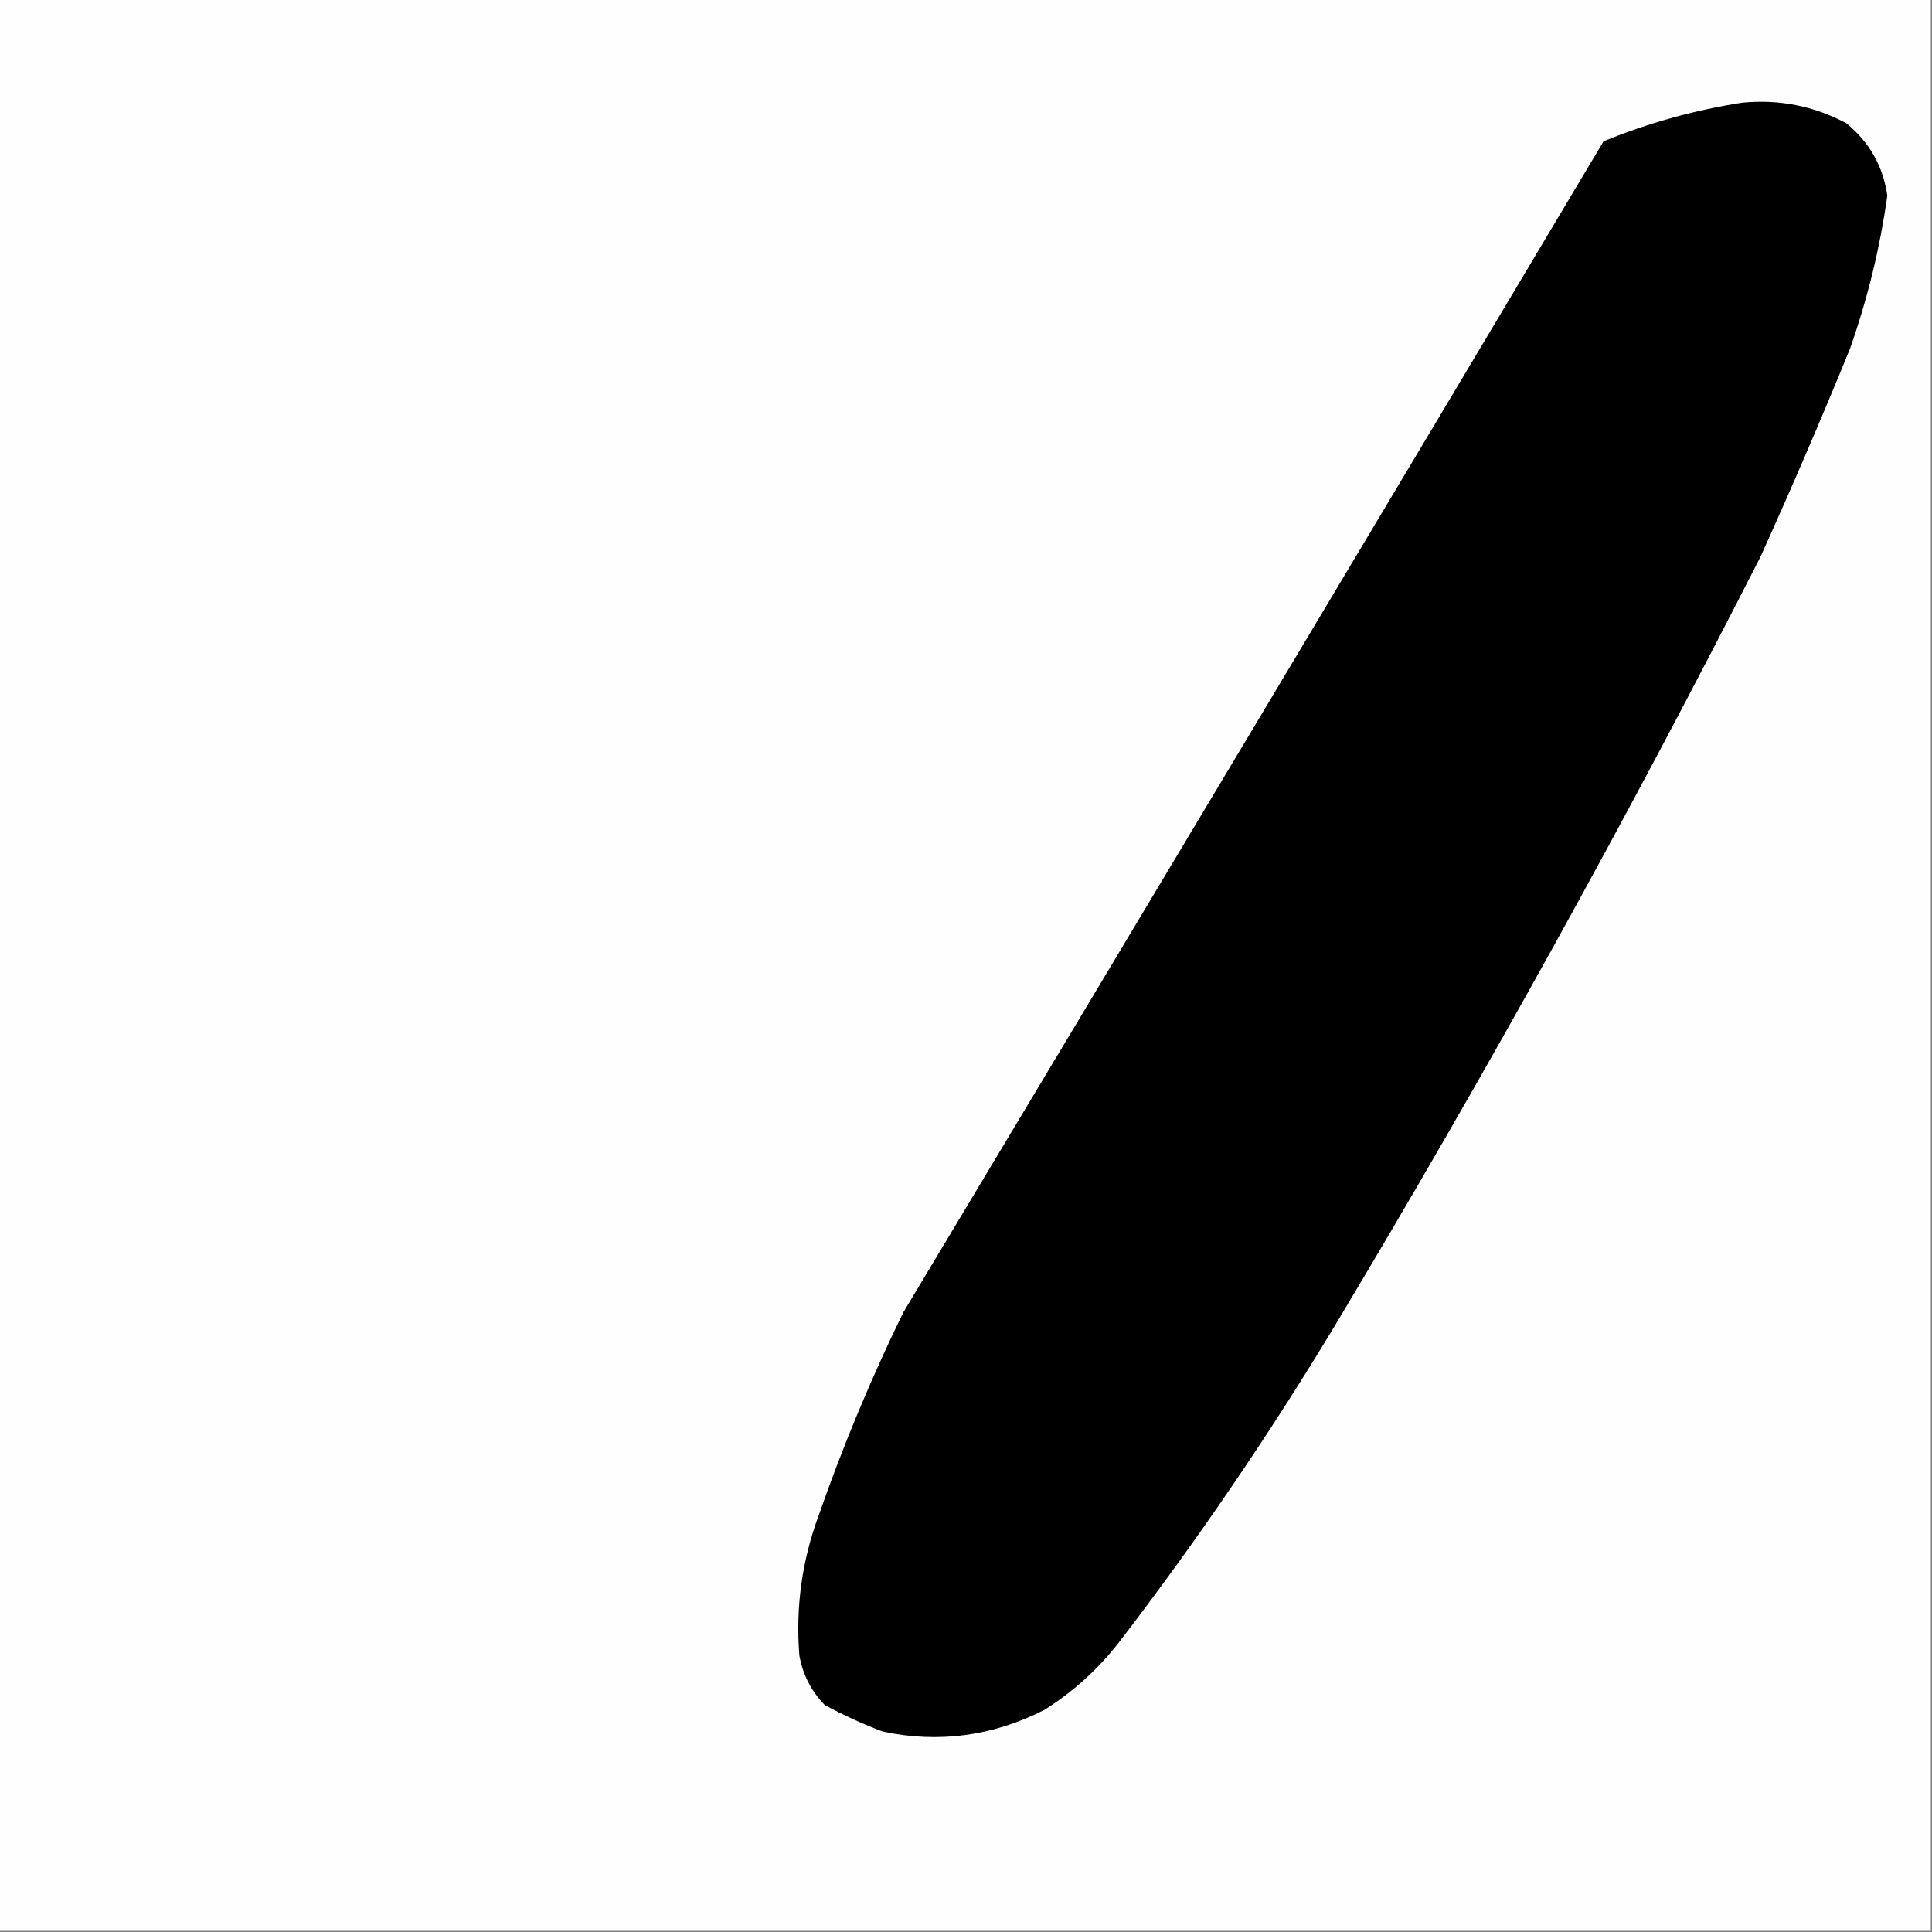 <?xml version="1.0" encoding="UTF-8"?>
<!DOCTYPE svg PUBLIC "-//W3C//DTD SVG 1.1//EN" "http://www.w3.org/Graphics/SVG/1.1/DTD/svg11.dtd">
<svg xmlns="http://www.w3.org/2000/svg" version="1.1" width="800px" height="800px" style="shape-rendering:geometricPrecision; text-rendering:geometricPrecision; image-rendering:optimizeQuality; fill-rule:evenodd; clip-rule:evenodd" xmlns:xlink="http://www.w3.org/1999/xlink">
<rect width="100%" height="100%" fill="#808080" stroke="none"/>
<g><path style="opacity:1" fill="#fefefe" d="M -0.5,-0.5 C 266.167,-0.5 532.833,-0.5 799.5,-0.5C 799.5,266.167 799.5,532.833 799.5,799.5C 532.833,799.5 266.167,799.5 -0.5,799.5C -0.5,532.833 -0.5,266.167 -0.5,-0.5 Z"/></g>
<g><path style="opacity:1" fill="#000000" d="M 721.5,42.5 C 736.734,41.038 751.068,43.871 764.5,51C 774.084,58.841 779.751,68.841 781.5,81C 778.468,102.63 773.301,123.797 766,144.5C 754.217,173.399 741.884,202.066 729,230.5C 673.9,338.721 615.233,444.721 553,548.5C 525.472,594.234 495.472,638.234 463,680.5C 454.377,691.46 444.211,700.627 432.5,708C 411.063,718.922 388.73,721.922 365.5,717C 357.271,713.887 349.271,710.22 341.5,706C 335.919,700.271 332.419,693.438 331,685.5C 329.407,665.58 332.073,646.246 339,627.5C 349.011,598.812 360.677,570.812 374,543.5C 470.918,381.999 567.585,220.332 664,58.5C 682.627,50.887 701.794,45.554 721.5,42.5 Z"/></g>
</svg>
